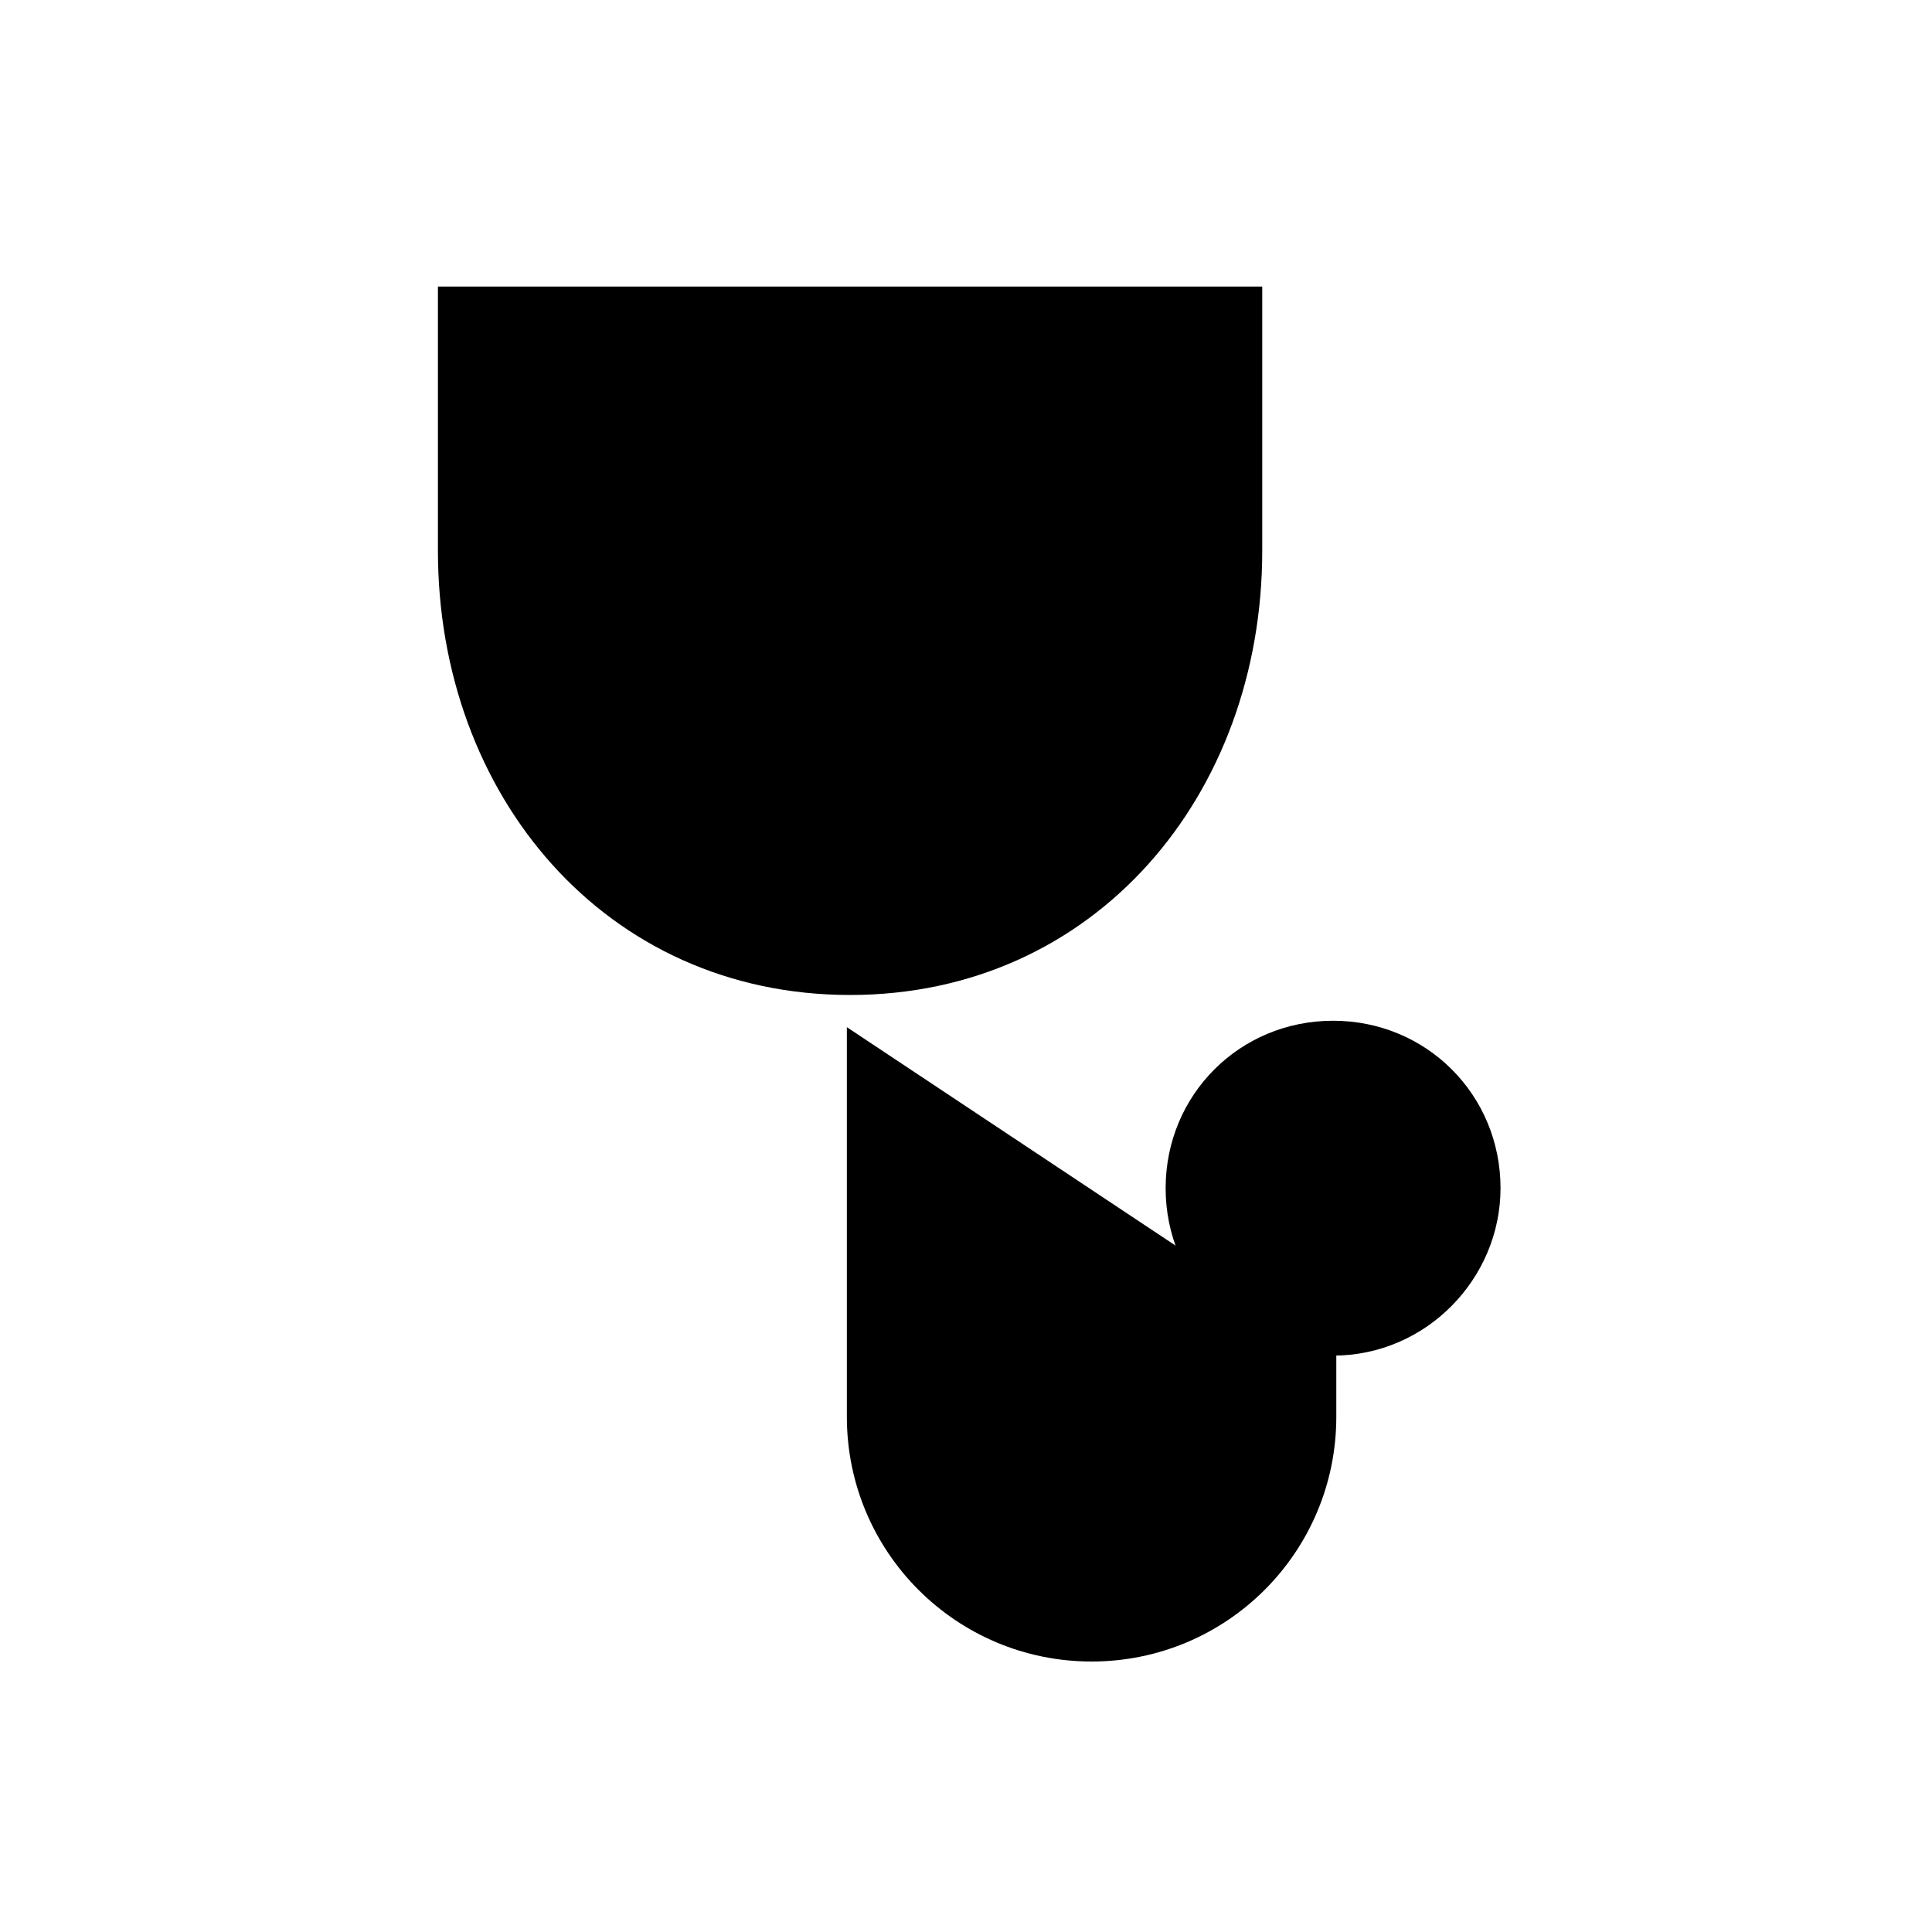 <svg xmlns="http://www.w3.org/2000/svg" width="60" height="60" viewBox="0 0 60 60"><path class="currentColor" vector-effect="non-scaling-stroke" d="M46.6 36.9c0 2.8-2.3 5.2-5.2 5.2s-5.2-2.3-5.2-5.2 2.3-5.2 5.2-5.2 5.2 2.3 5.2 5.2z"/><path class="currentColor" vector-effect="non-scaling-stroke" d="M41.5 42v2c0 4.2-3.4 7.6-7.6 7.6-4.2 0-7.6-3.4-7.6-7.6V31.9M19.6 8.9h-6v8.2c0 7.6 5.2 13.8 12.8 13.8 7.6 0 12.8-6.2 12.8-13.8V8.9h-6.1"/></svg>